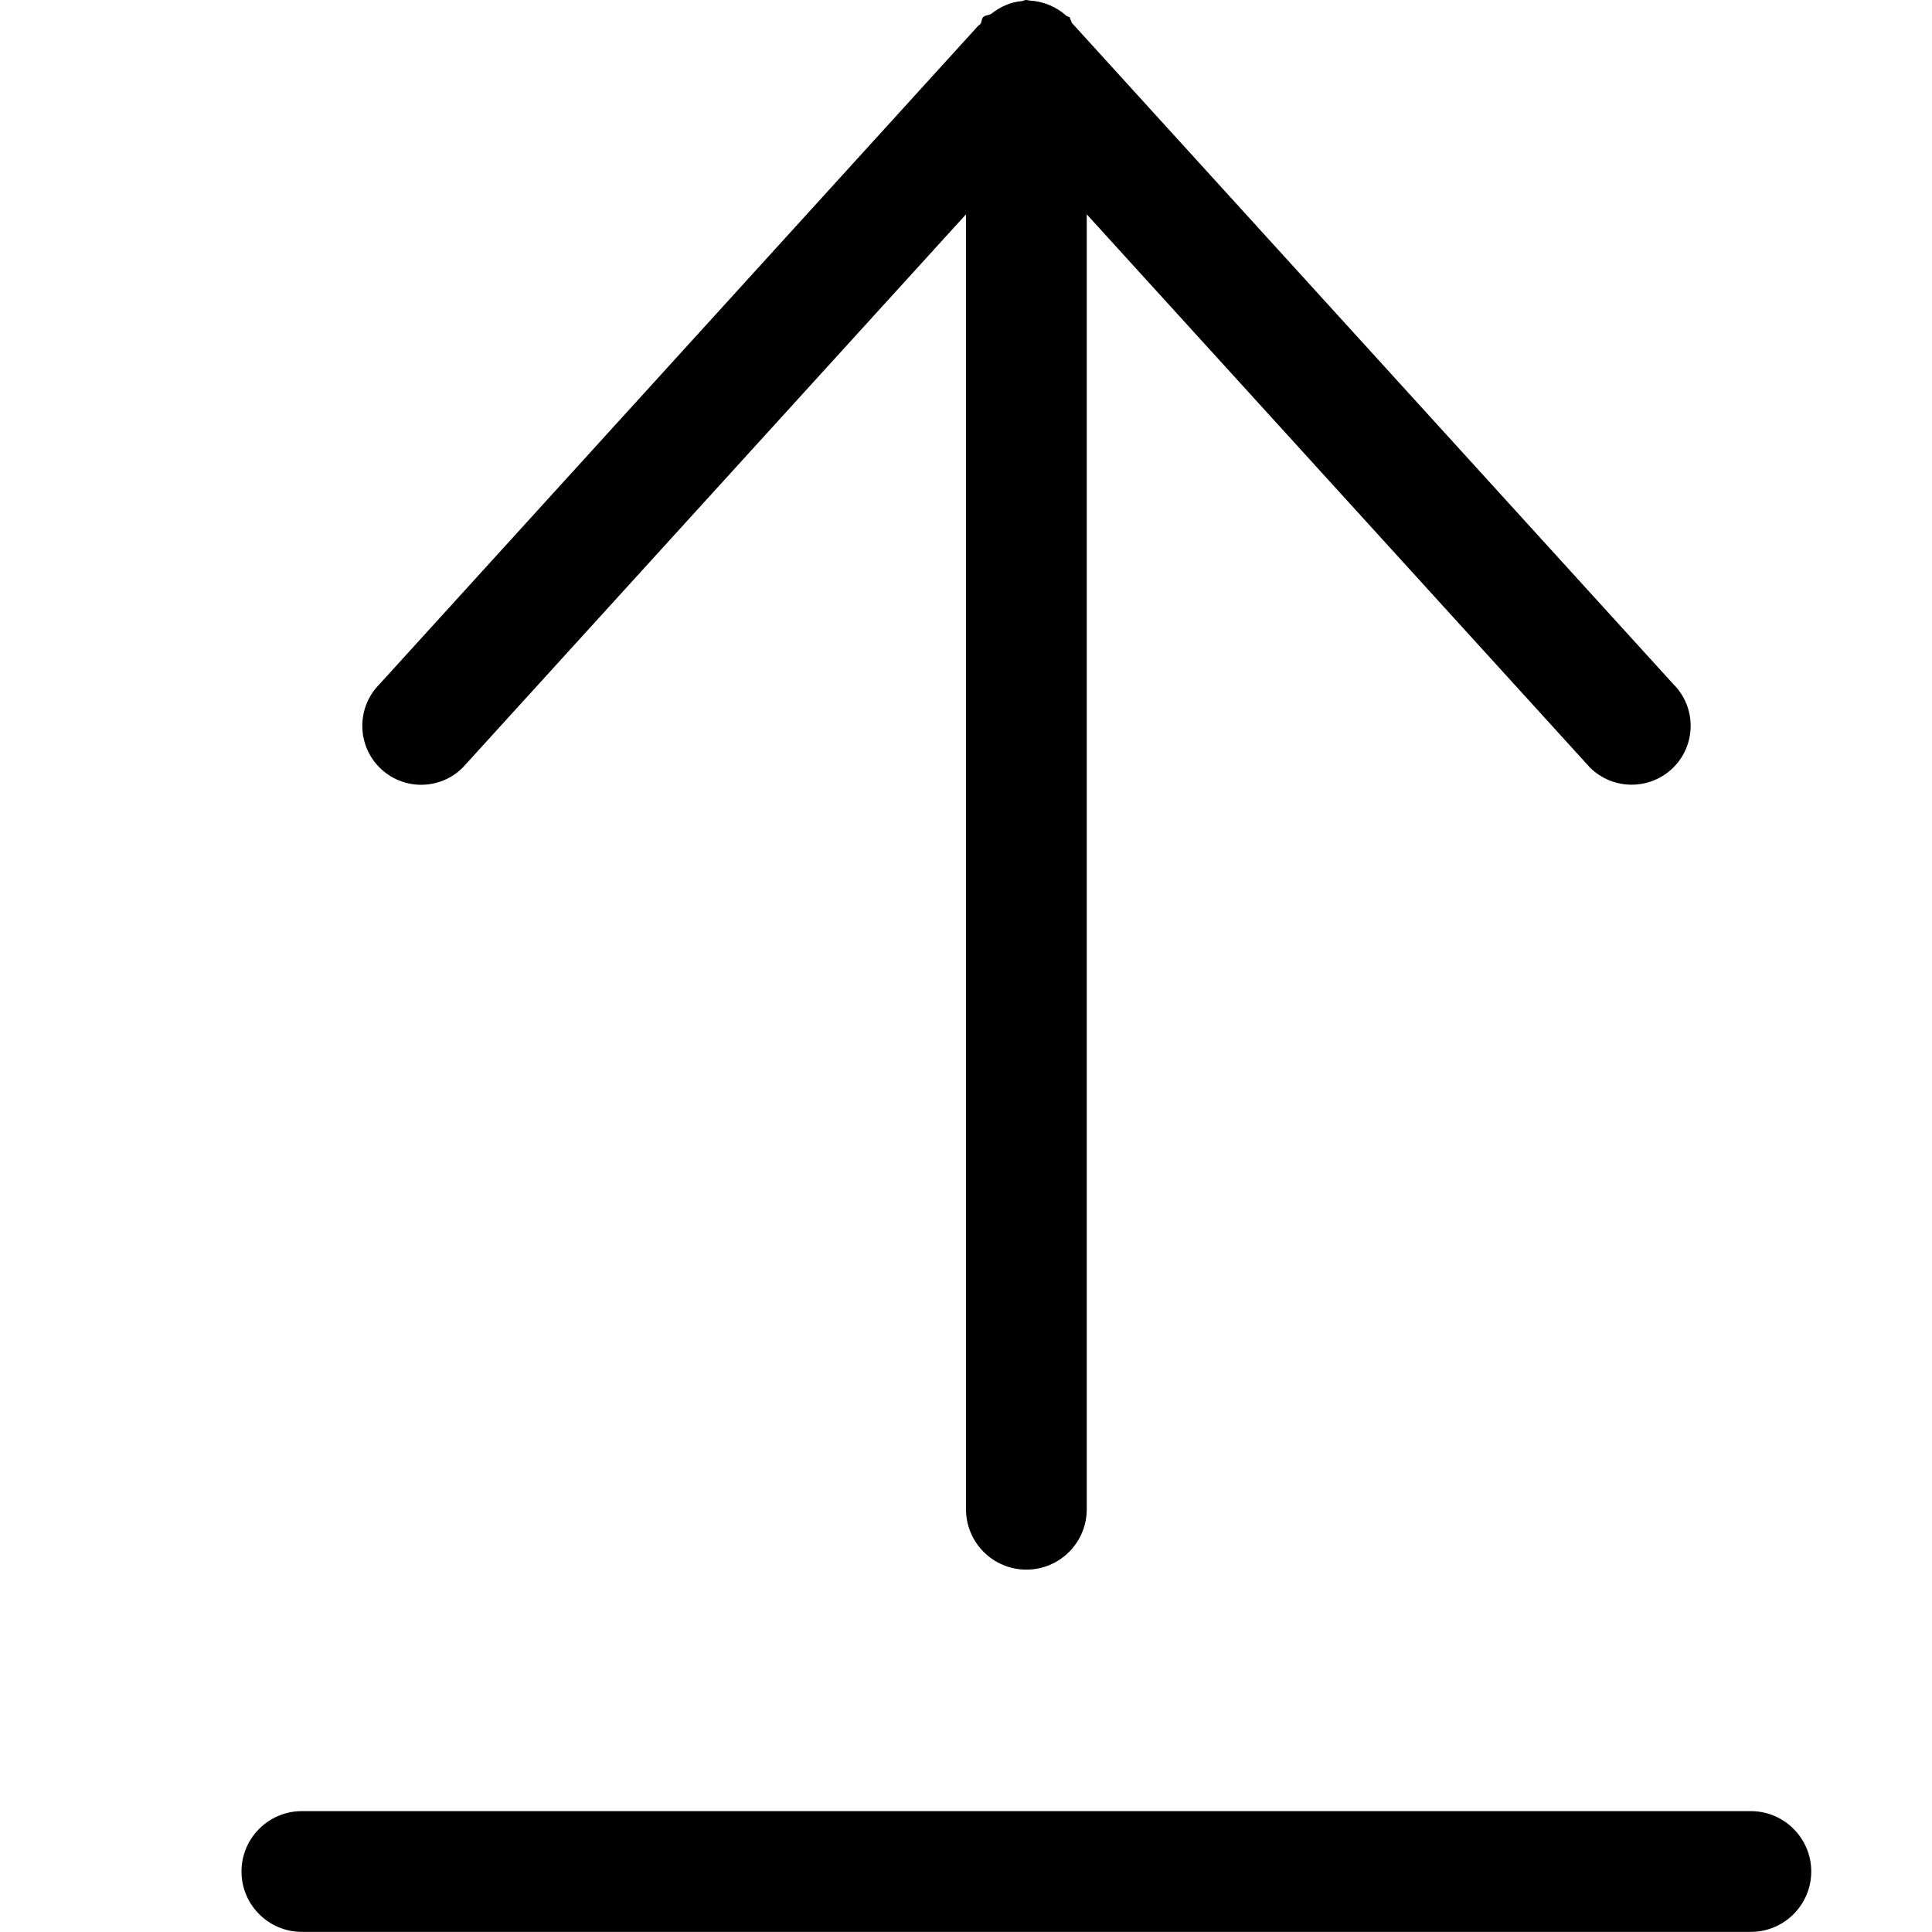 <?xml version="1.0" encoding="iso-8859-1"?>
<!-- Generator: Adobe Illustrator 16.0.0, SVG Export Plug-In . SVG Version: 6.00 Build 0)  -->
<!DOCTYPE svg PUBLIC "-//W3C//DTD SVG 1.1//EN" "http://www.w3.org/Graphics/SVG/1.1/DTD/svg11.dtd">
<svg version="1.1" xmlns="http://www.w3.org/2000/svg" xmlns:xlink="http://www.w3.org/1999/xlink" x="0px" y="0px" width="16px"
	 height="16px" viewBox="0 0 16 16" style="enable-background:new 0 0 16 16;" xml:space="preserve">
<g id="_x34_1-document_-_upload_arrow" style="enable-background:new    ;">
	<path d="M14.5,14.999h-12c-0.276,0-0.5,0.224-0.5,0.5s0.224,0.5,0.5,0.5h12c0.275,0,0.5-0.224,0.5-0.5S14.775,14.999,14.5,14.999z
		 M3.833,6.356L8,1.775v10.724c0,0.276,0.224,0.5,0.5,0.5c0.276,0,0.5-0.224,0.5-0.5V1.775l4.167,4.581c0.191,0.19,0.5,0.19,0.691,0
		s0.191-0.5,0-0.69L8.877,0.19C8.872,0.184,8.874,0.173,8.867,0.166c-0.006-0.007-0.003-0.018-0.01-0.024
		C8.851,0.136,8.84,0.139,8.833,0.132c-0.083-0.075-0.19-0.121-0.31-0.128c-0.006,0-0.01-0.003-0.017-0.003
		c-0.002,0-0.005-0.002-0.008-0.002c-0.002,0-0.004,0.002-0.007,0.002c-0.01,0-0.018,0.007-0.027,0.008
		C8.367,0.017,8.284,0.056,8.211,0.113c-0.021,0.016-0.05,0.01-0.068,0.028C8.127,0.157,8.132,0.181,8.12,0.198
		C8.114,0.206,8.103,0.21,8.097,0.218L3.143,5.666c-0.19,0.19-0.19,0.5,0,0.69C3.333,6.547,3.643,6.547,3.833,6.356z"/>
</g>
<g id="Layer_1">
</g>
</svg>
